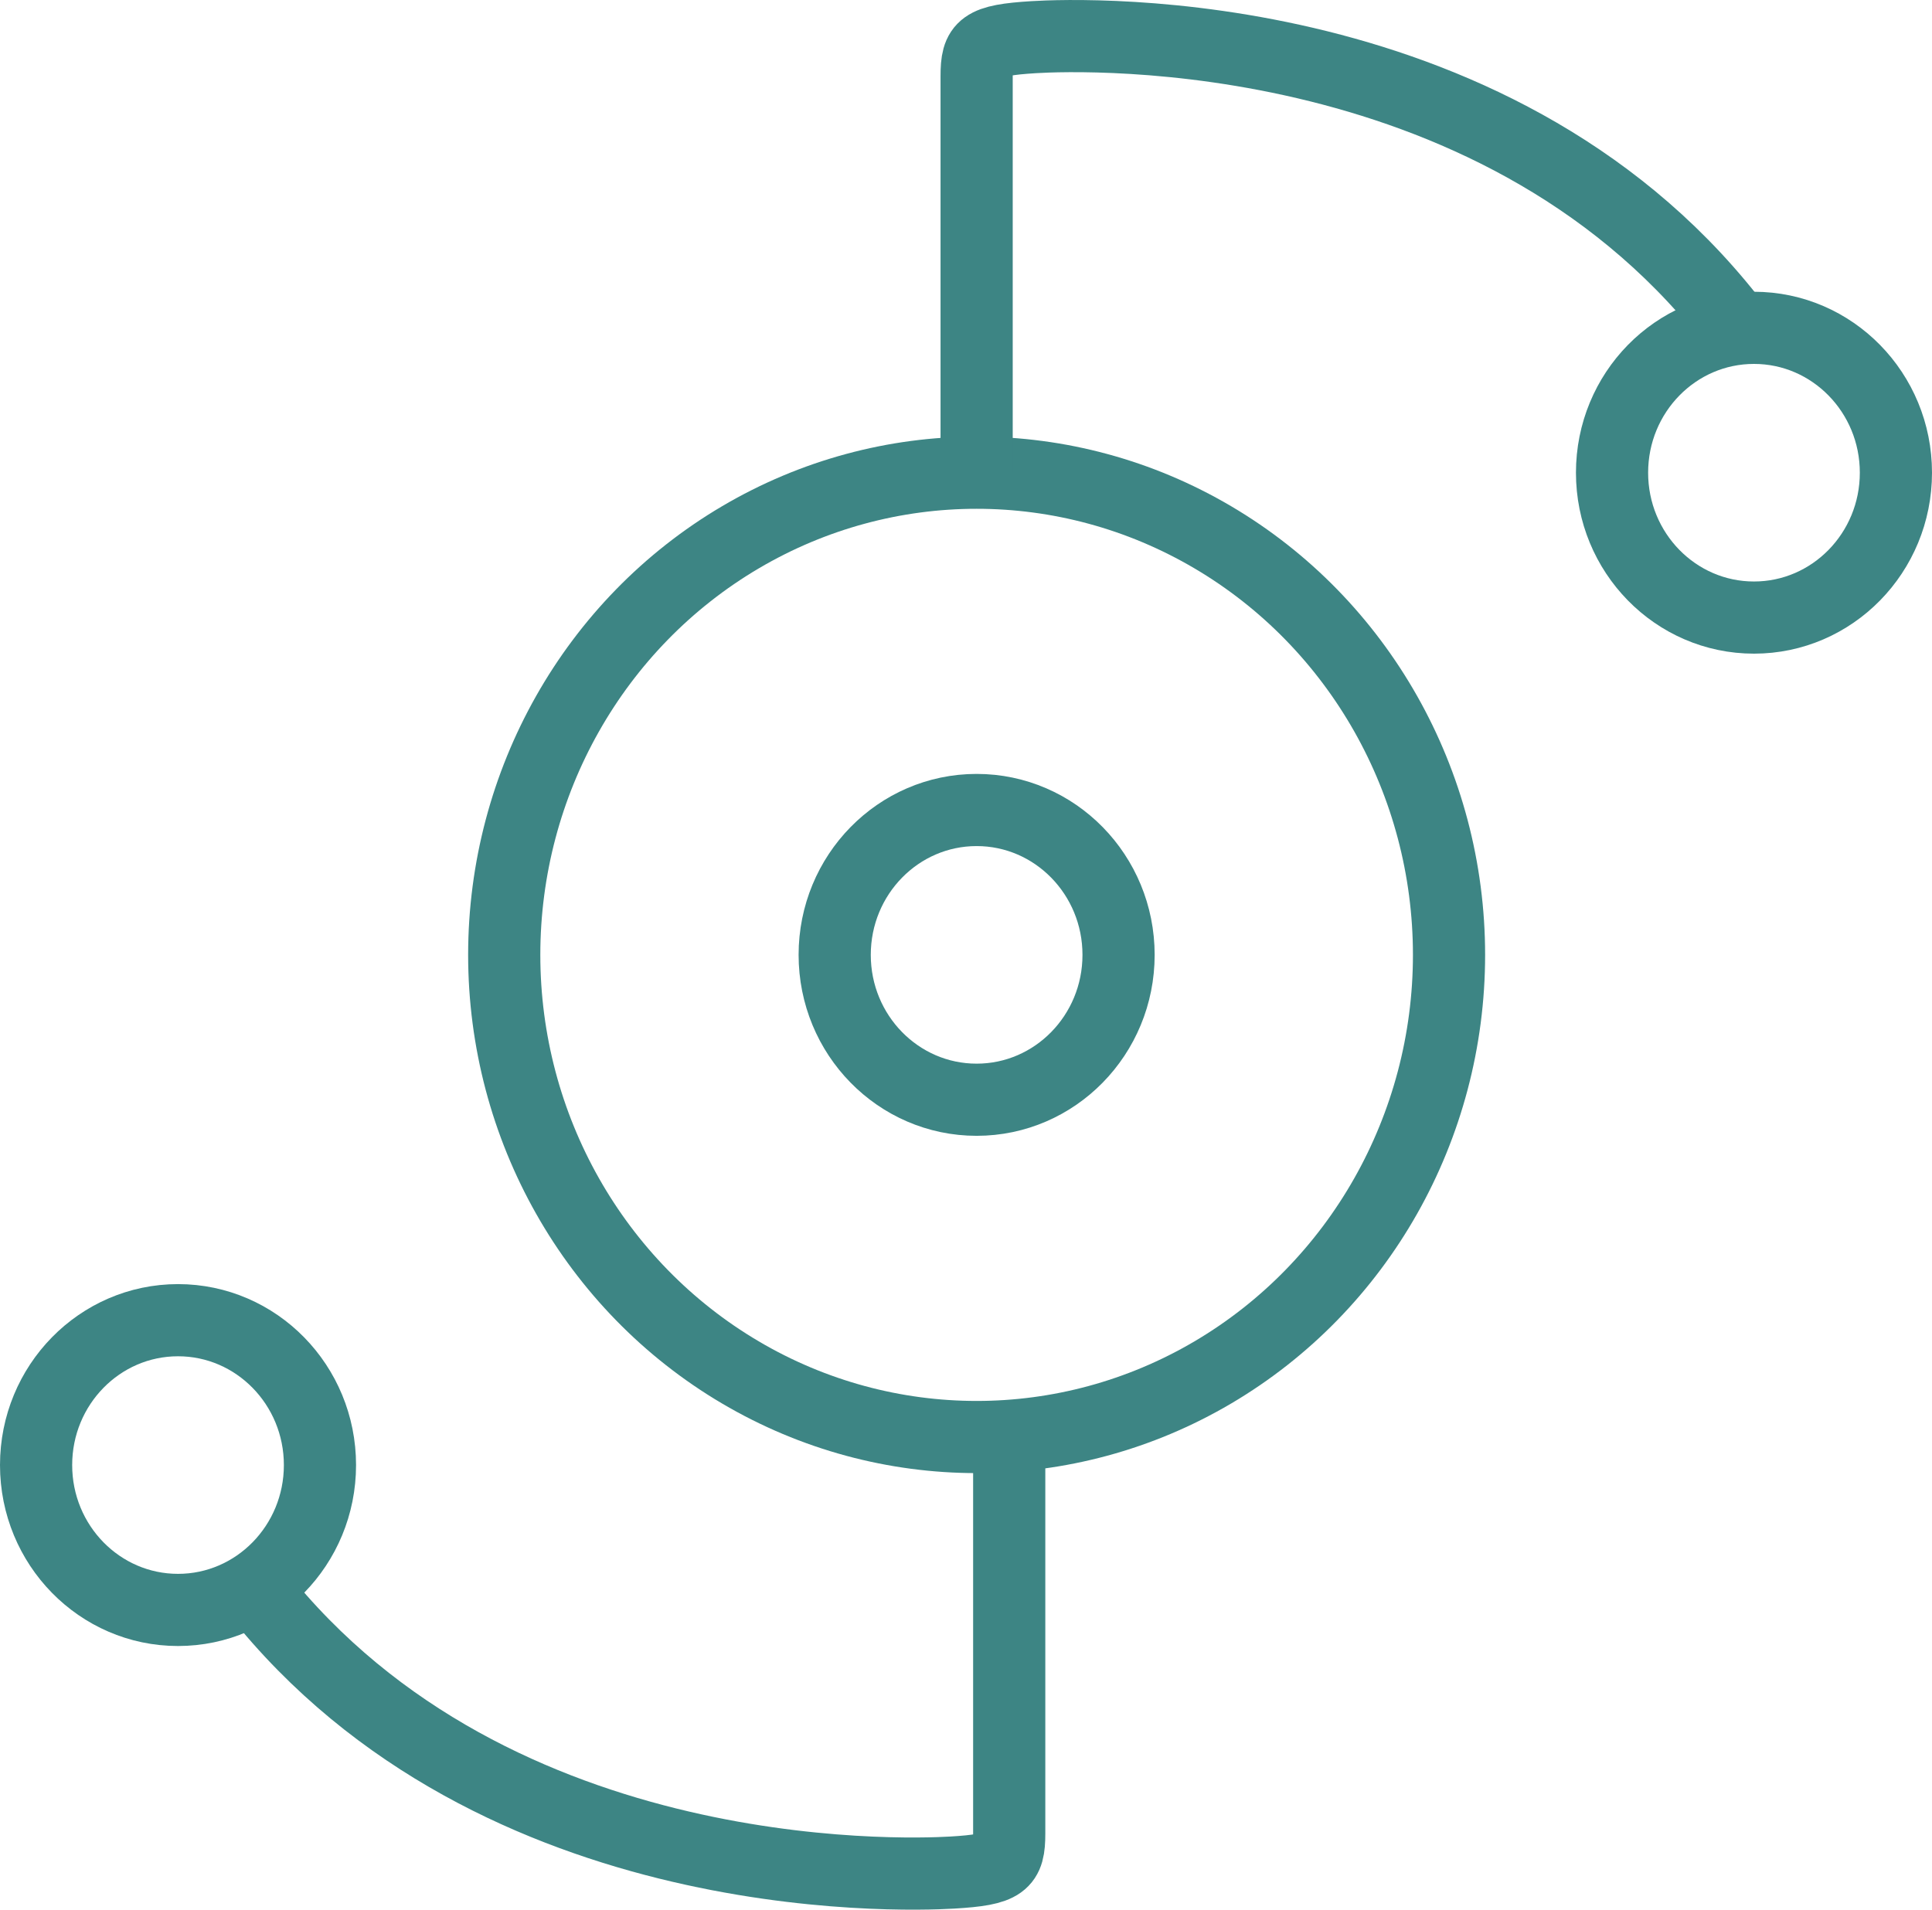 <svg id="Layer_1" data-name="Layer 1" xmlns="http://www.w3.org/2000/svg" viewBox="0 0 535.35 529.28"><defs><style>.cls-1{fill:none;stroke:#3d8584;stroke-miterlimit:10;stroke-width:20px;}</style></defs><ellipse class="cls-1" cx="270.62" cy="264.64" rx="130.9" ry="133.63"/><path class="cls-1" d="M542.89,381.41V271.53c0-8.32,1.6-9.95,15.81-10.83s131.08-4.89,195.81,81.85" transform="translate(-272.27 -250.4)"/><path class="cls-1" d="M551.92,648.67V758.55c0,8.32-1.6,10-15.82,10.83S405,774.27,340.29,687.53" transform="translate(-272.27 -250.4)"/><ellipse class="cls-1" cx="486.02" cy="131.01" rx="39.33" ry="40.15"/><ellipse class="cls-1" cx="49.33" cy="406.04" rx="39.33" ry="40.15"/><ellipse class="cls-1" cx="270.62" cy="264.64" rx="39.33" ry="40.15"/></svg>